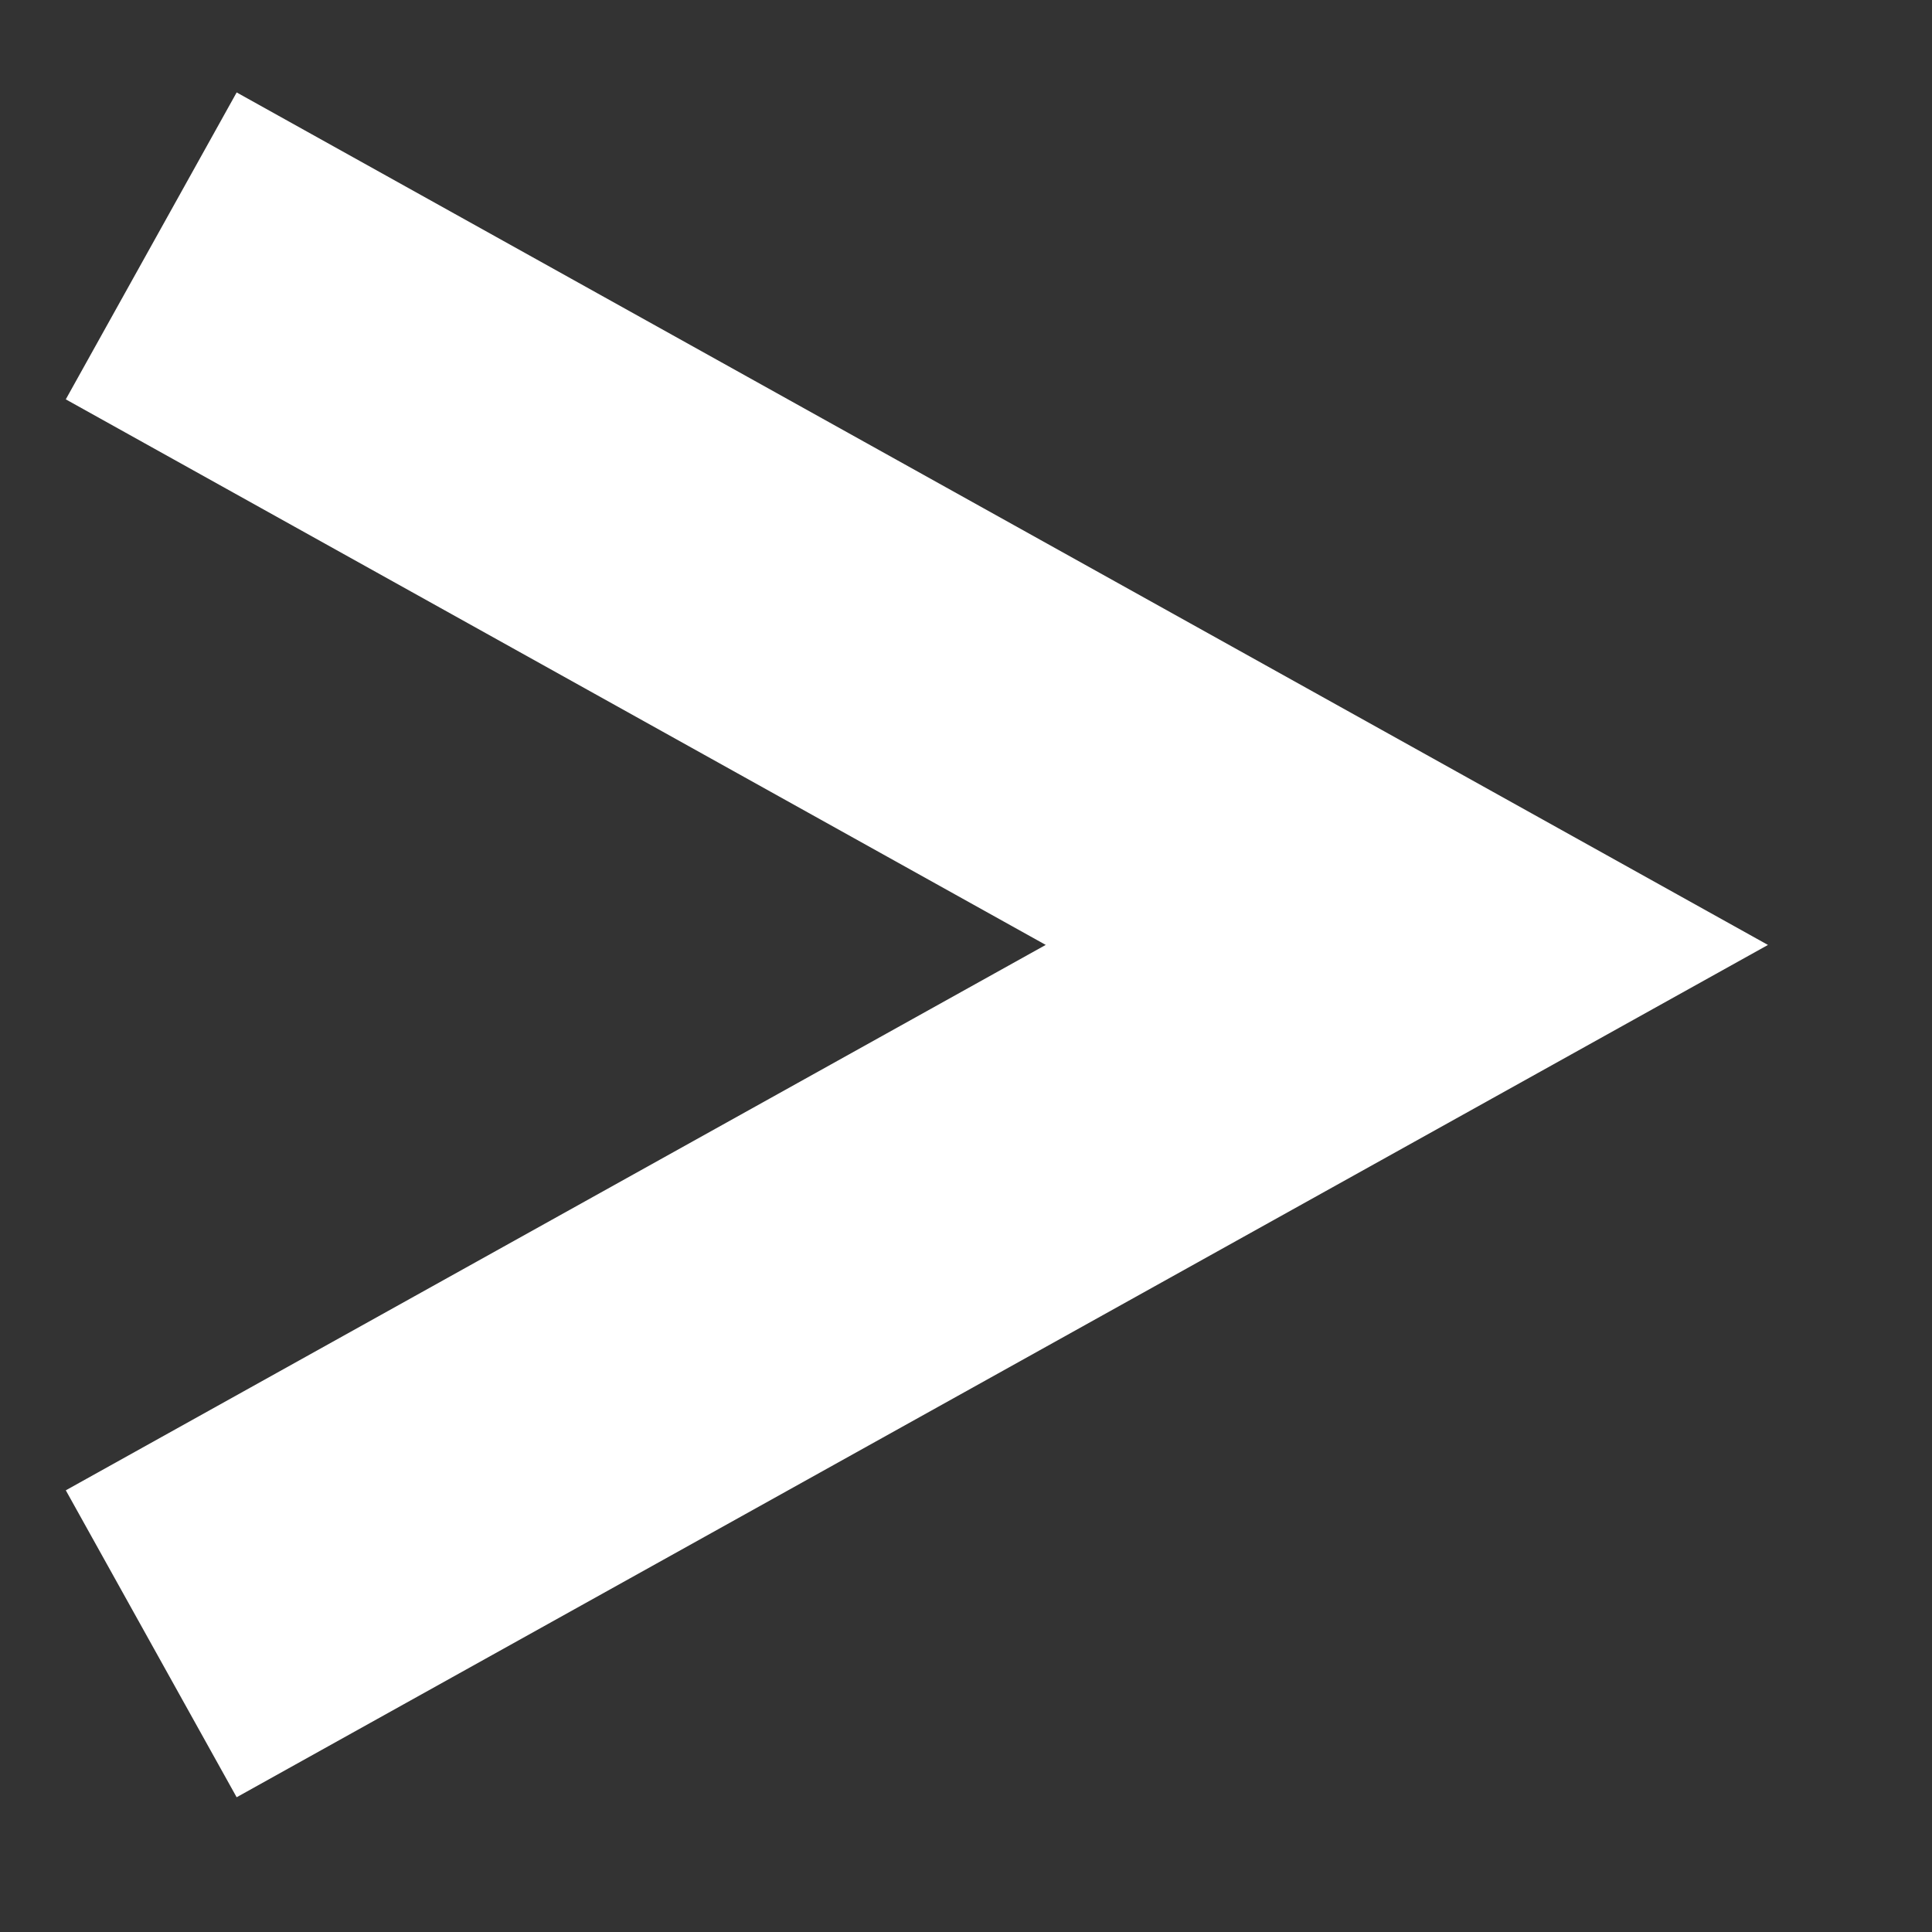 <svg width="11" height="11" viewBox="0 0 11 11" fill="none" xmlns="http://www.w3.org/2000/svg">
<rect x="0" y="0" width="11" height="11" fill="#333333" stroke="none"/>
<path d="M0.861 1.4L8.01 5.38L0.861 9.359" stroke="white" stroke-width="2"/>
</svg>
